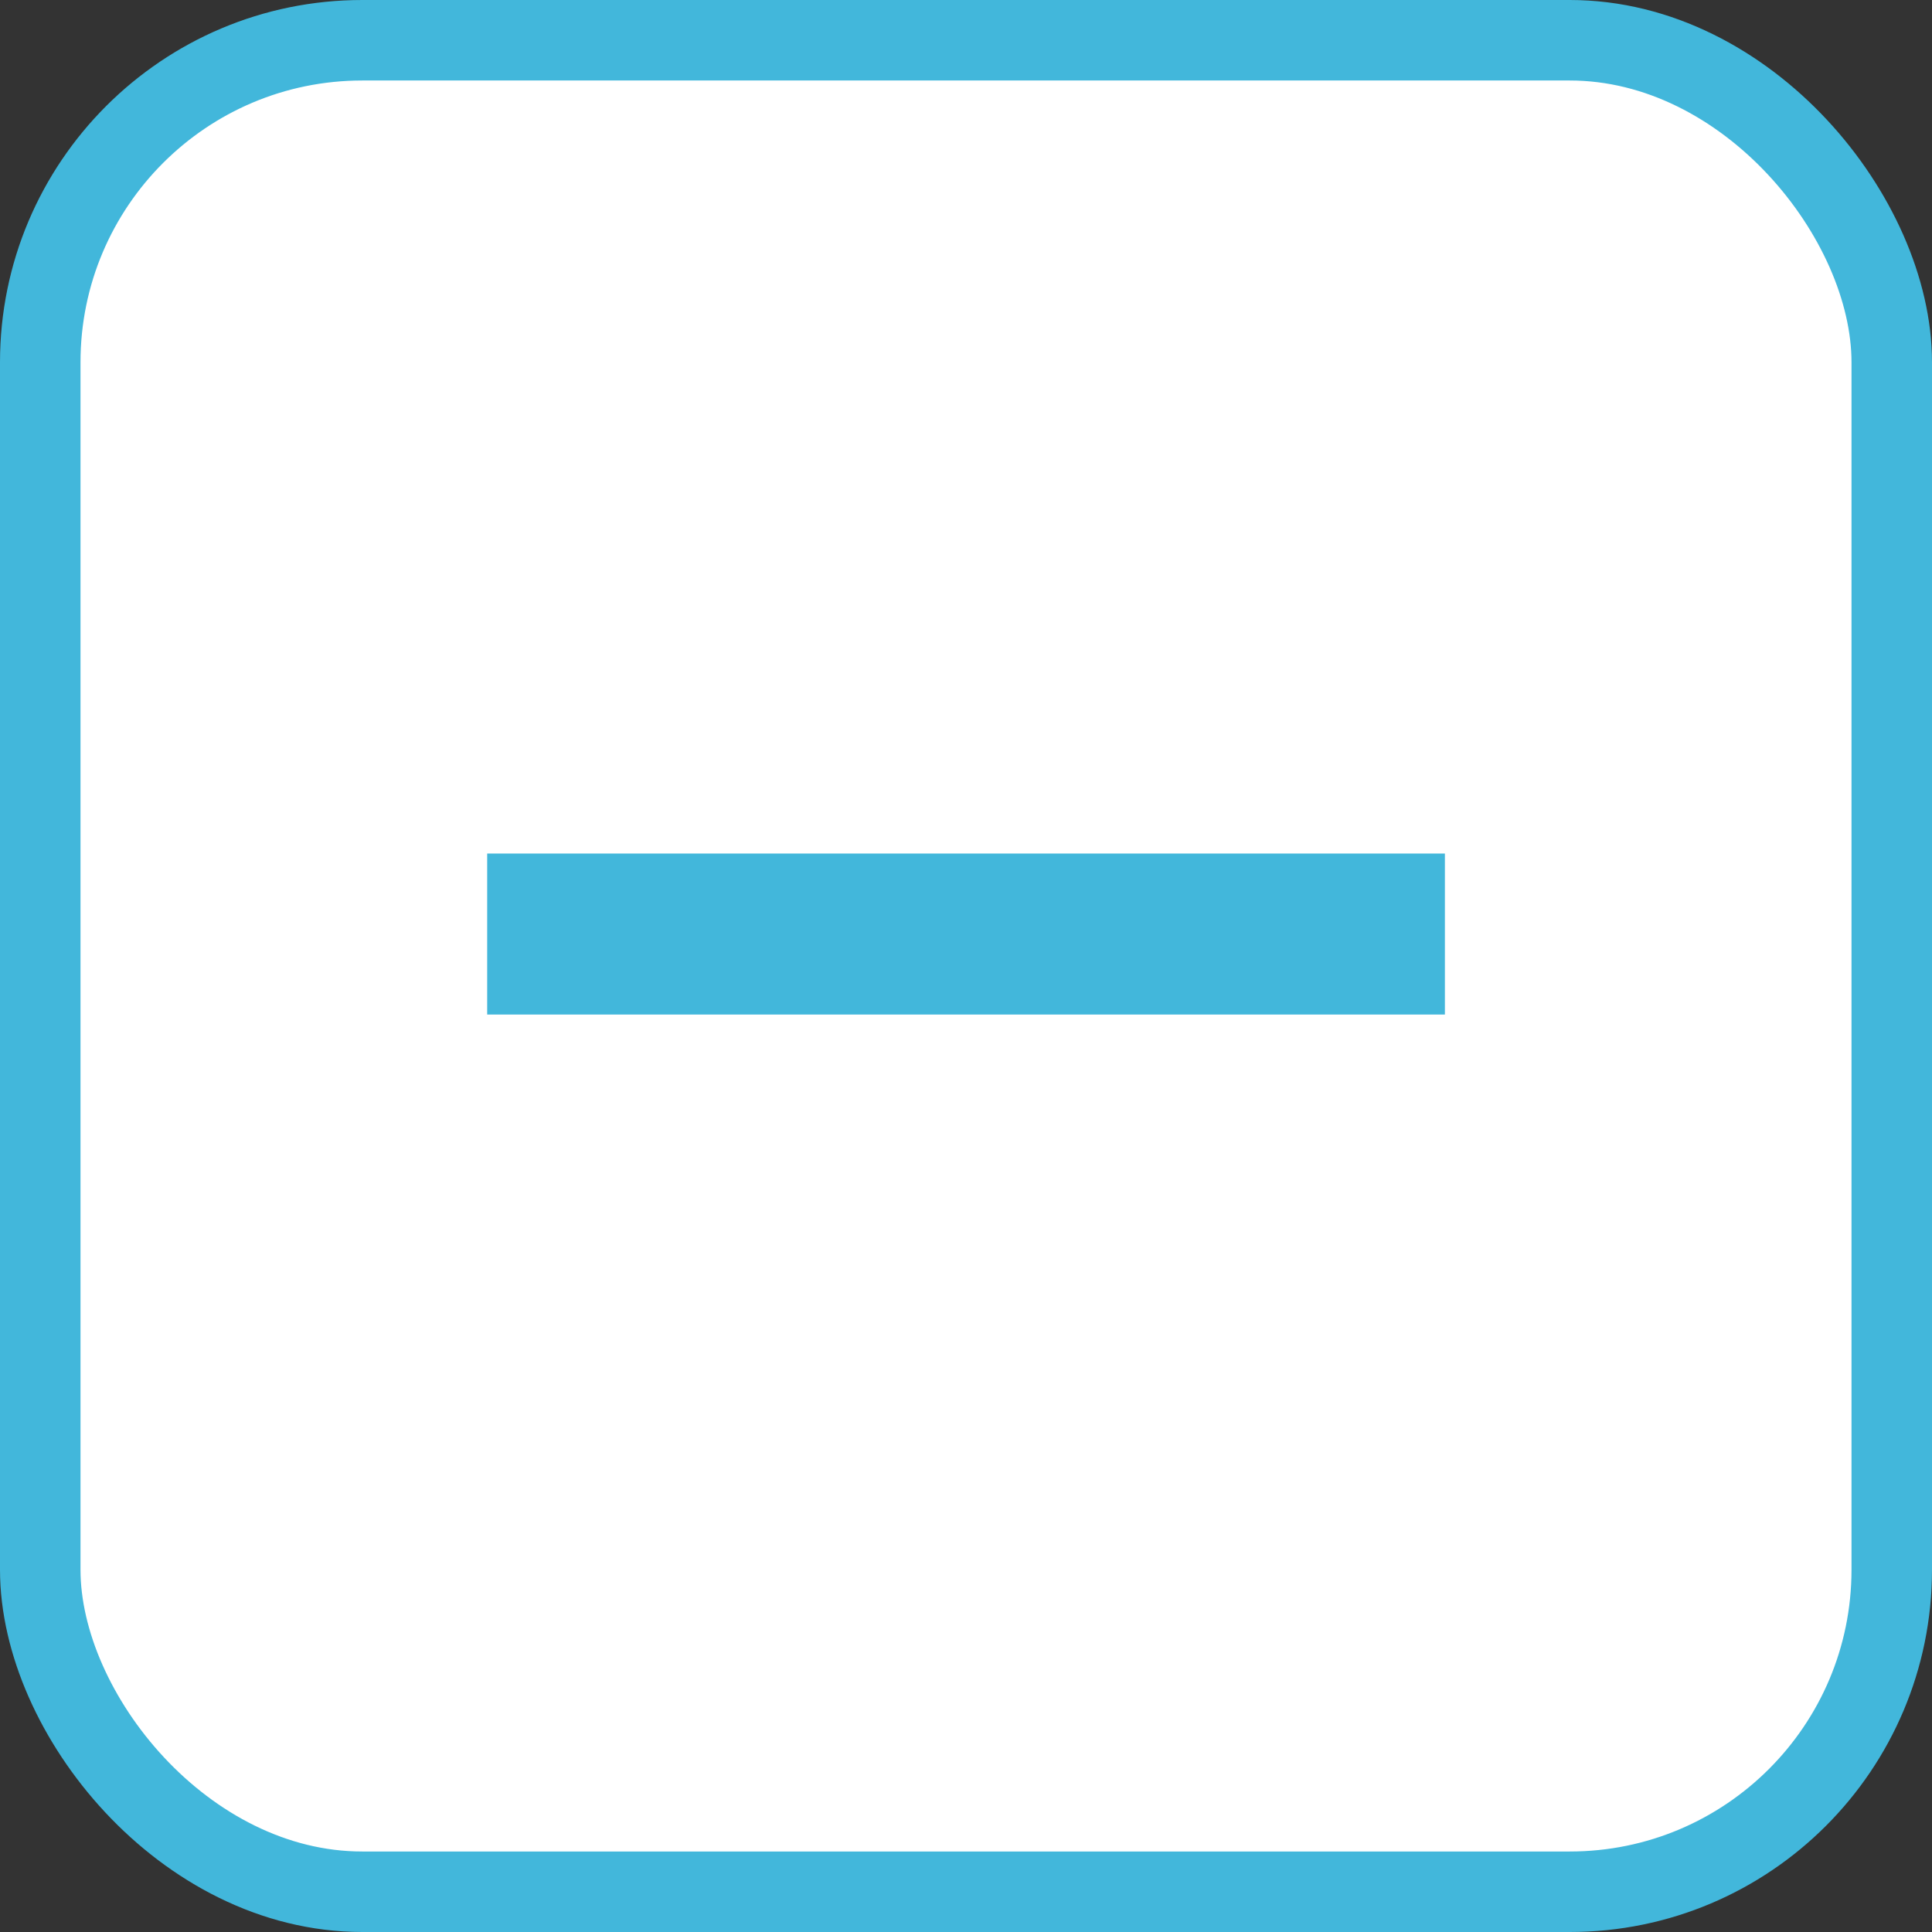 <svg xmlns="http://www.w3.org/2000/svg" viewBox="-15609.5 -1912.5 24 24">
  <rect x="-15609.5" y="-1912.5" width="24" height="24" fill="#333333" stroke="none"/>
  <defs>
    <style>
      .cls-1 {
        fill: #fff;
      }

      .cls-1, .cls-2 {
        stroke: #42b7db;
      }

      .cls-2 {
        fill: none;
        stroke-width: 2px;
      }
    </style>
  </defs>
  <g id="Group_2053" data-name="Group 2053" transform="translate(-15976.5 -3036.5)">
    <rect id="Rectangle-7" class="cls-1" width="23" height="23" rx="4" transform="translate(367.5 1124.5)"/>
    <line id="Line_57" data-name="Line 57" class="cls-2" x1="11.897" transform="translate(373.052 1135.603)"/>
  </g>
</svg>

